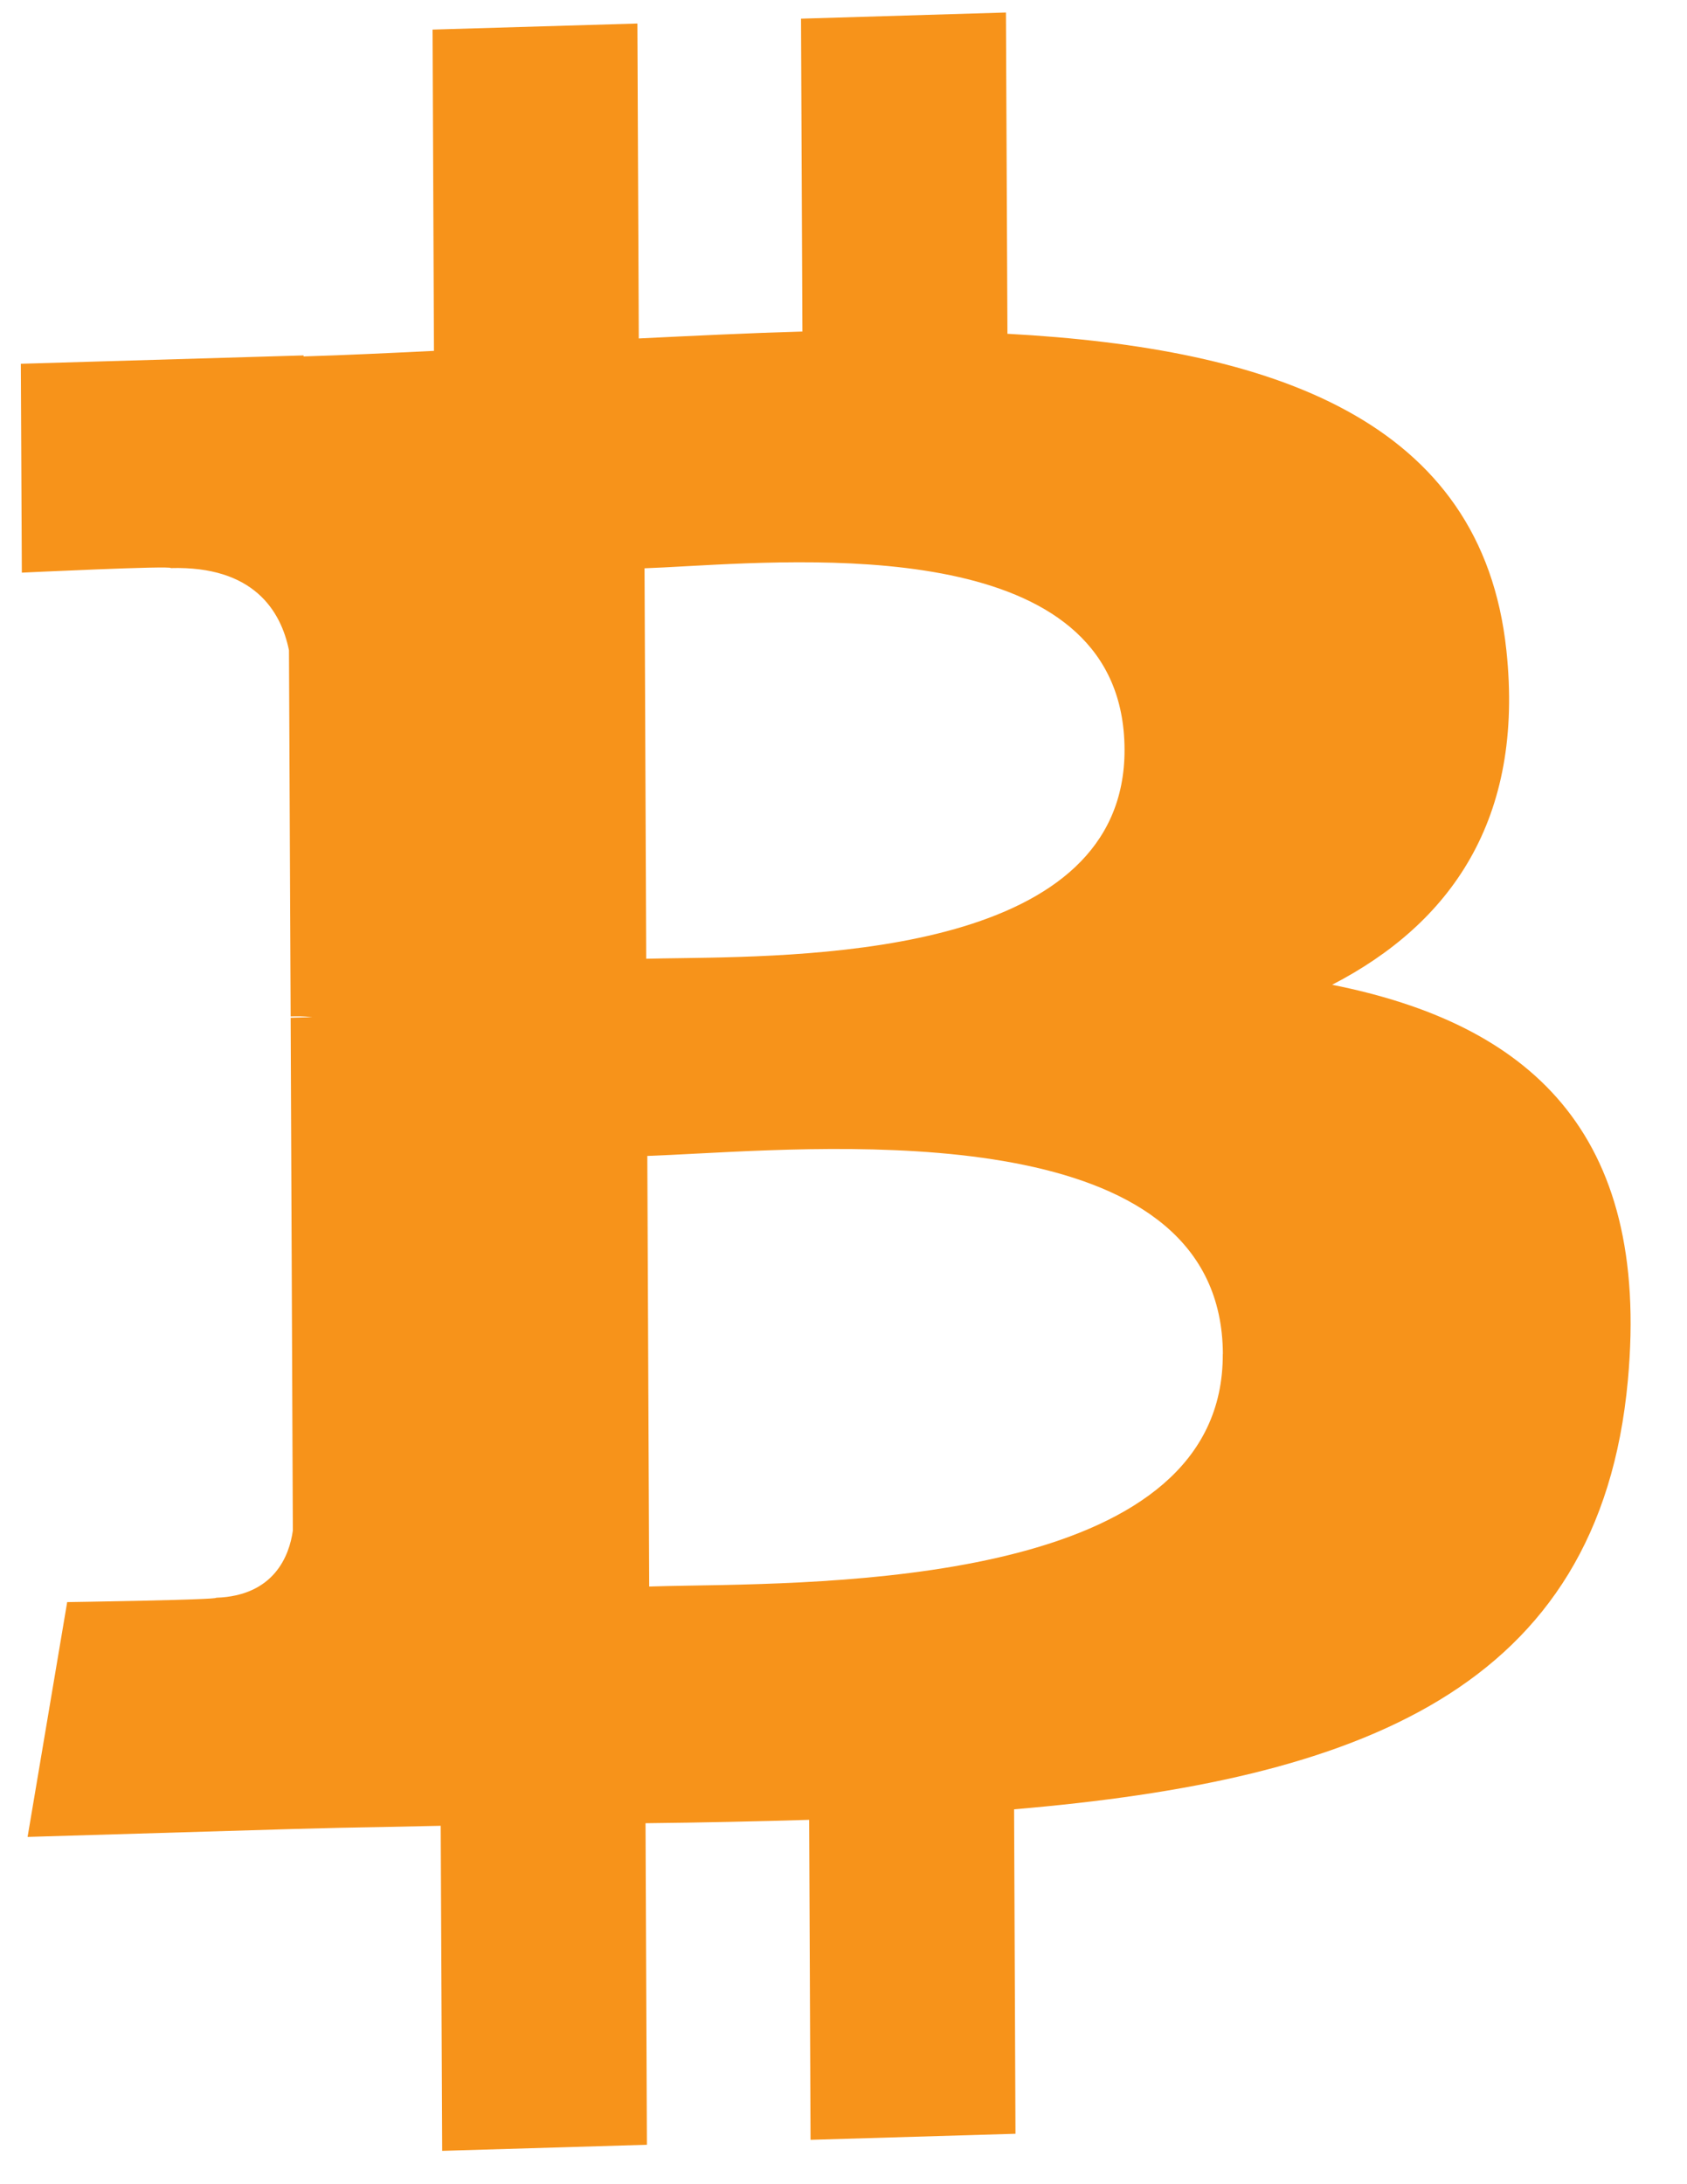 <svg width="17" height="22" viewBox="0 0 17 22" fill="none" xmlns="http://www.w3.org/2000/svg">
<path fill-rule="evenodd" clip-rule="evenodd" d="M15.18 6.551C14.934 4.225 12.819 3.506 10.152 3.362L10.137 0.126L8.072 0.188L8.086 3.339C7.544 3.355 6.989 3.382 6.437 3.409L6.423 0.237L4.359 0.298L4.373 3.534C3.926 3.556 3.487 3.577 3.059 3.59L3.059 3.58L0.21 3.664L0.22 5.768C0.22 5.768 1.745 5.695 1.72 5.722C2.556 5.698 2.831 6.153 2.912 6.55L2.929 10.238C2.986 10.236 3.062 10.236 3.147 10.245L2.929 10.251L2.951 15.417C2.916 15.669 2.763 16.074 2.178 16.093C2.205 16.114 0.677 16.137 0.677 16.137L0.278 18.502L2.966 18.422C3.269 18.413 3.57 18.407 3.867 18.402C4.06 18.398 4.251 18.394 4.441 18.39L4.456 21.664L6.519 21.603L6.505 18.364C7.071 18.358 7.619 18.346 8.154 18.33L8.168 21.553L10.233 21.492L10.219 18.224C13.69 17.93 16.117 17.023 16.404 13.905C16.636 11.393 15.397 10.312 13.424 9.919C14.618 9.301 15.362 8.254 15.18 6.551L15.18 6.551ZM12.322 13.638C12.333 15.883 8.634 15.944 6.944 15.971C6.792 15.974 6.657 15.976 6.542 15.98L6.523 11.643C6.664 11.638 6.835 11.629 7.028 11.619C8.761 11.529 12.311 11.343 12.323 13.637L12.322 13.638ZM6.853 9.651C8.264 9.631 11.341 9.587 11.332 7.547C11.323 5.46 8.364 5.624 6.918 5.703C6.756 5.712 6.613 5.72 6.495 5.724L6.512 9.657C6.61 9.654 6.724 9.653 6.853 9.651Z" fill="#F7931A"/>
</svg>
